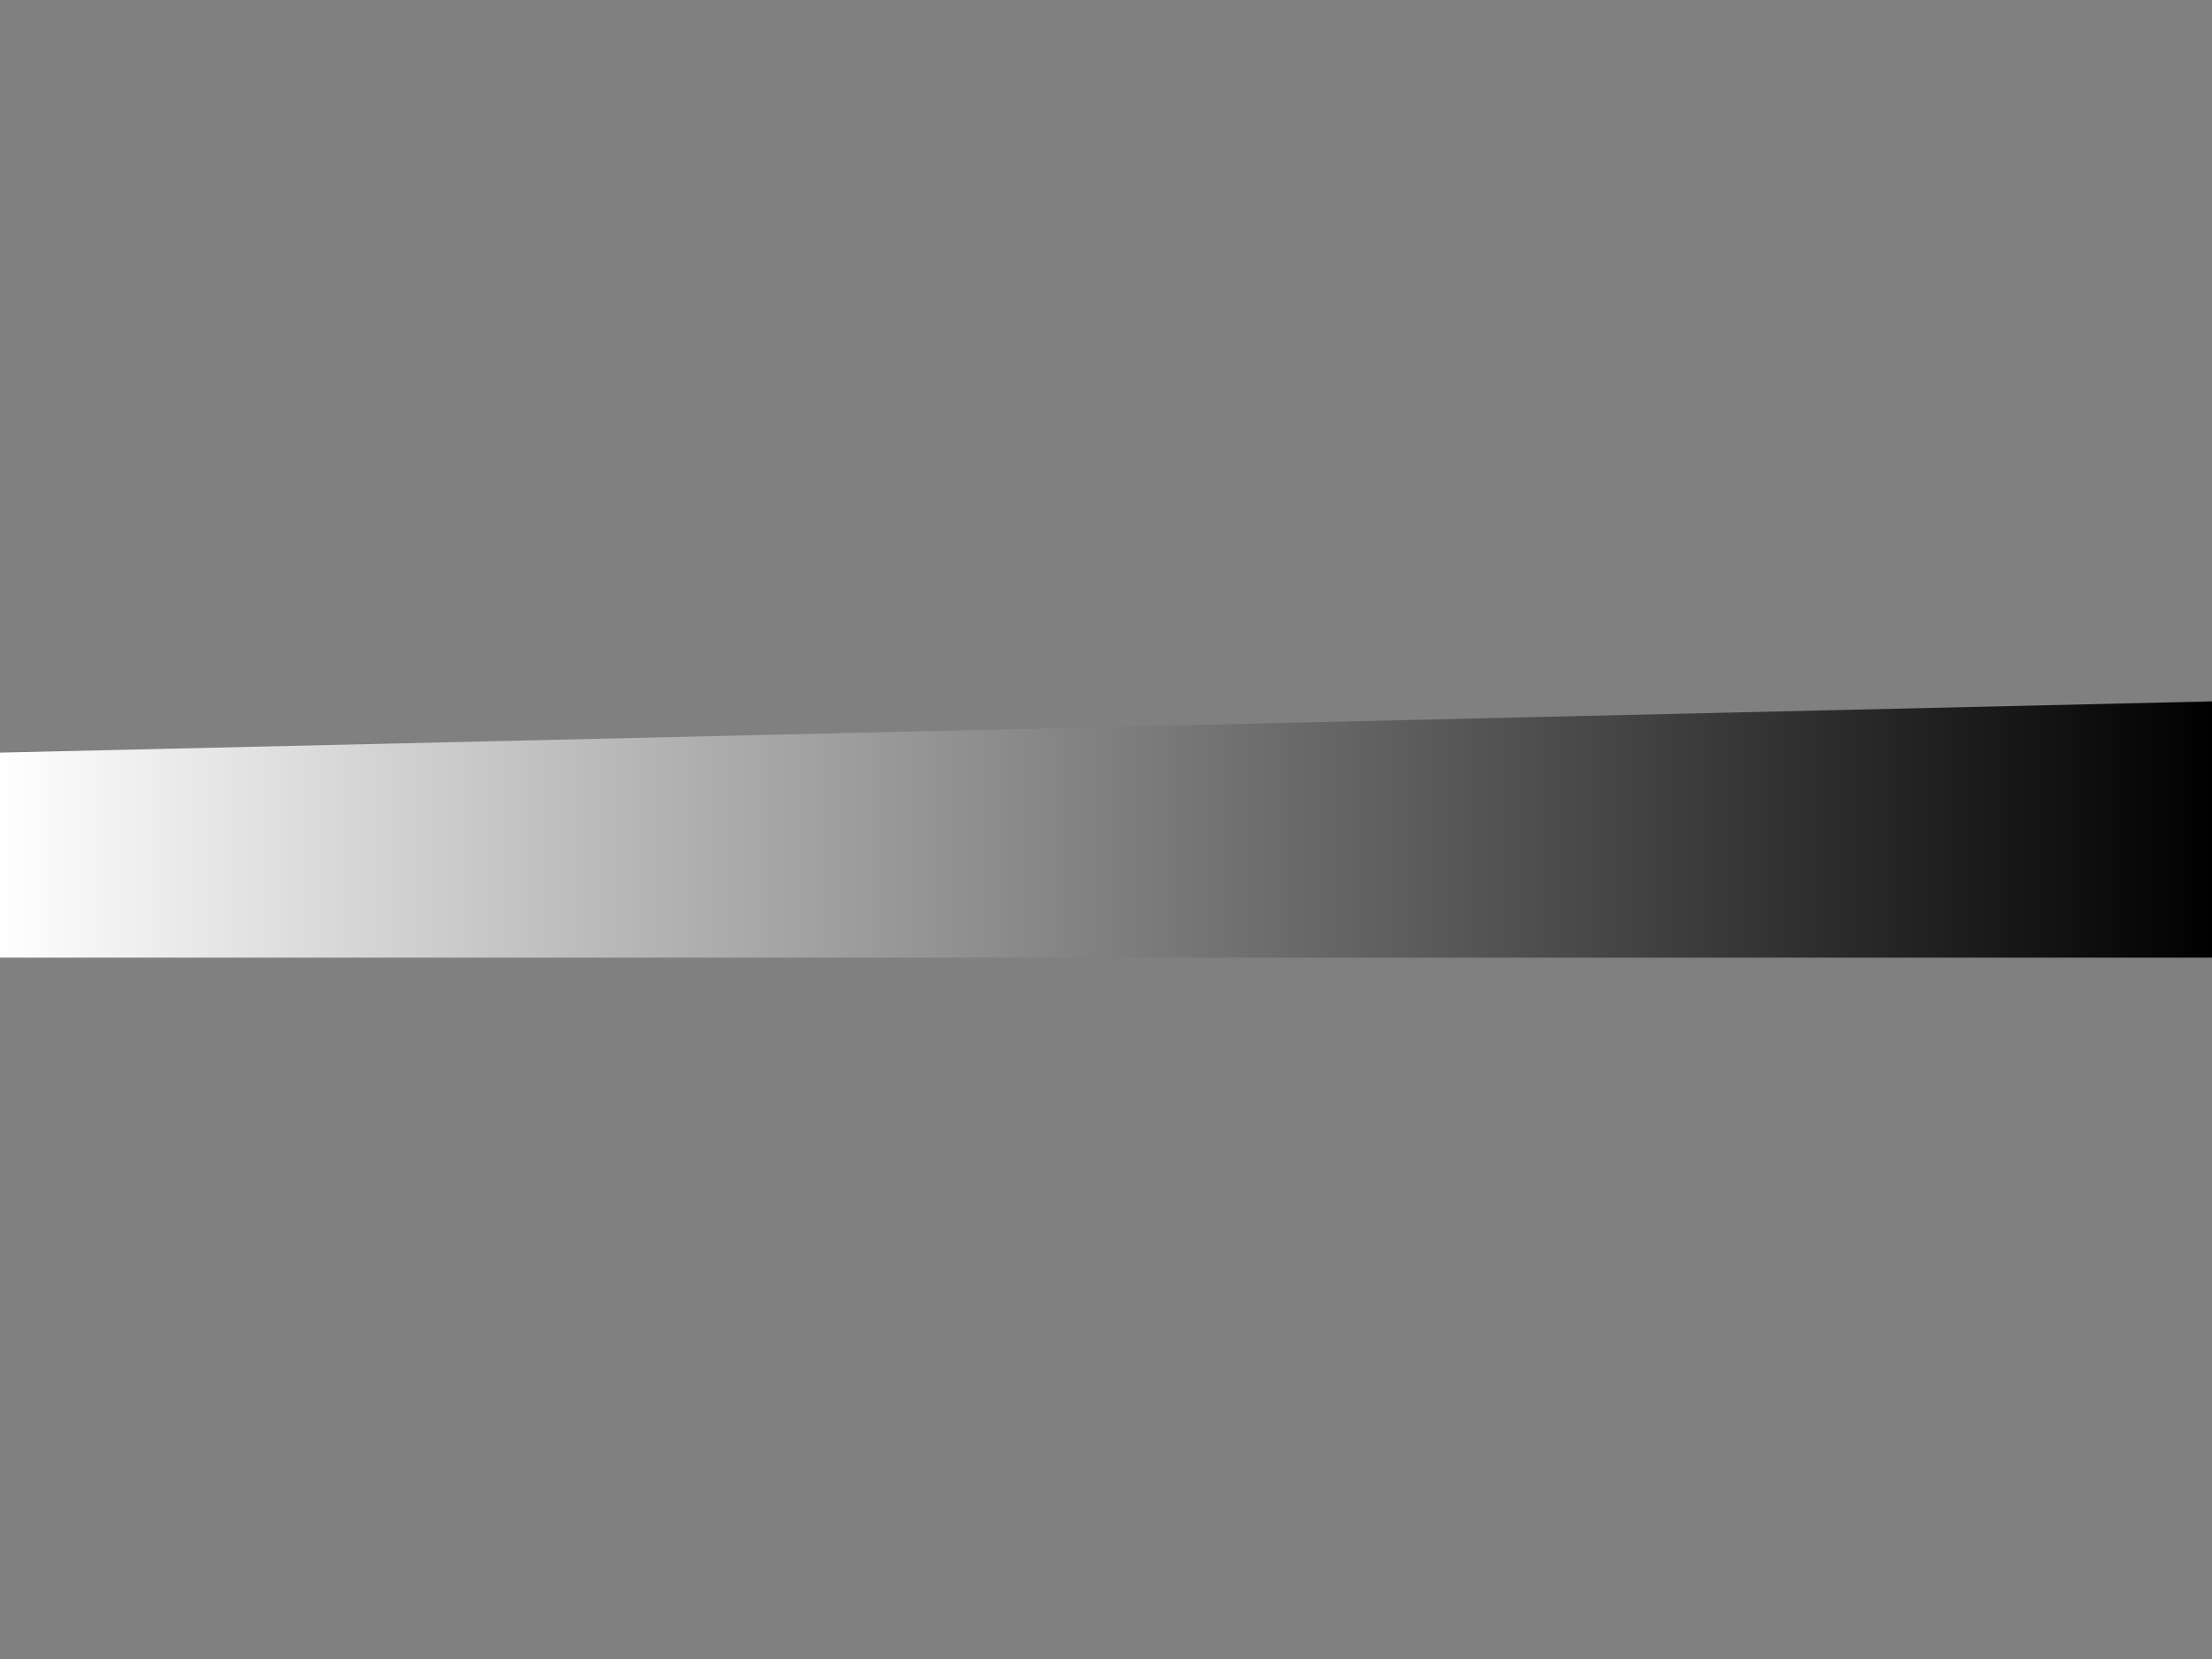 <svg version="1.1" viewBox="0.0 0.0 960.0 720.0" fill="none" stroke="none" stroke-linecap="square" stroke-miterlimit="10" xmlns:xlink="http://www.w3.org/1999/xlink" xmlns="http://www.w3.org/2000/svg"><rect x="0.0" y="0.0" width="960.0" height="720.0" fill="#808080" stroke="none"/><clipPath id="p.0"><path d="m0 0l960.0 0l0 720.0l-960.0 0l0 -720.0z" clip-rule="nonzero"/></clipPath><g clip-path="url(#p.0)"><path fill="#000000" fill-opacity="0.0" d="m0 0l960.0 0l0 720.0l-960.0 0z" fill-rule="evenodd"/><defs><linearGradient id="p.1" gradientUnits="userSpaceOnUse" gradientTransform="matrix(30.984 0.0 0.0 30.984 0.0 0.0)" spreadMethod="pad" x1="0.0" y1="13.414" x2="30.984" y2="13.414"><stop offset="0.0" stop-color="#ffffff"/><stop offset="1.0" stop-color="#000000"/></linearGradient></defs><path fill="url(#p.1)" d="m0 326.637l960.0 -22.242l0 111.21l-960.0 0z" fill-rule="evenodd"/></g></svg>